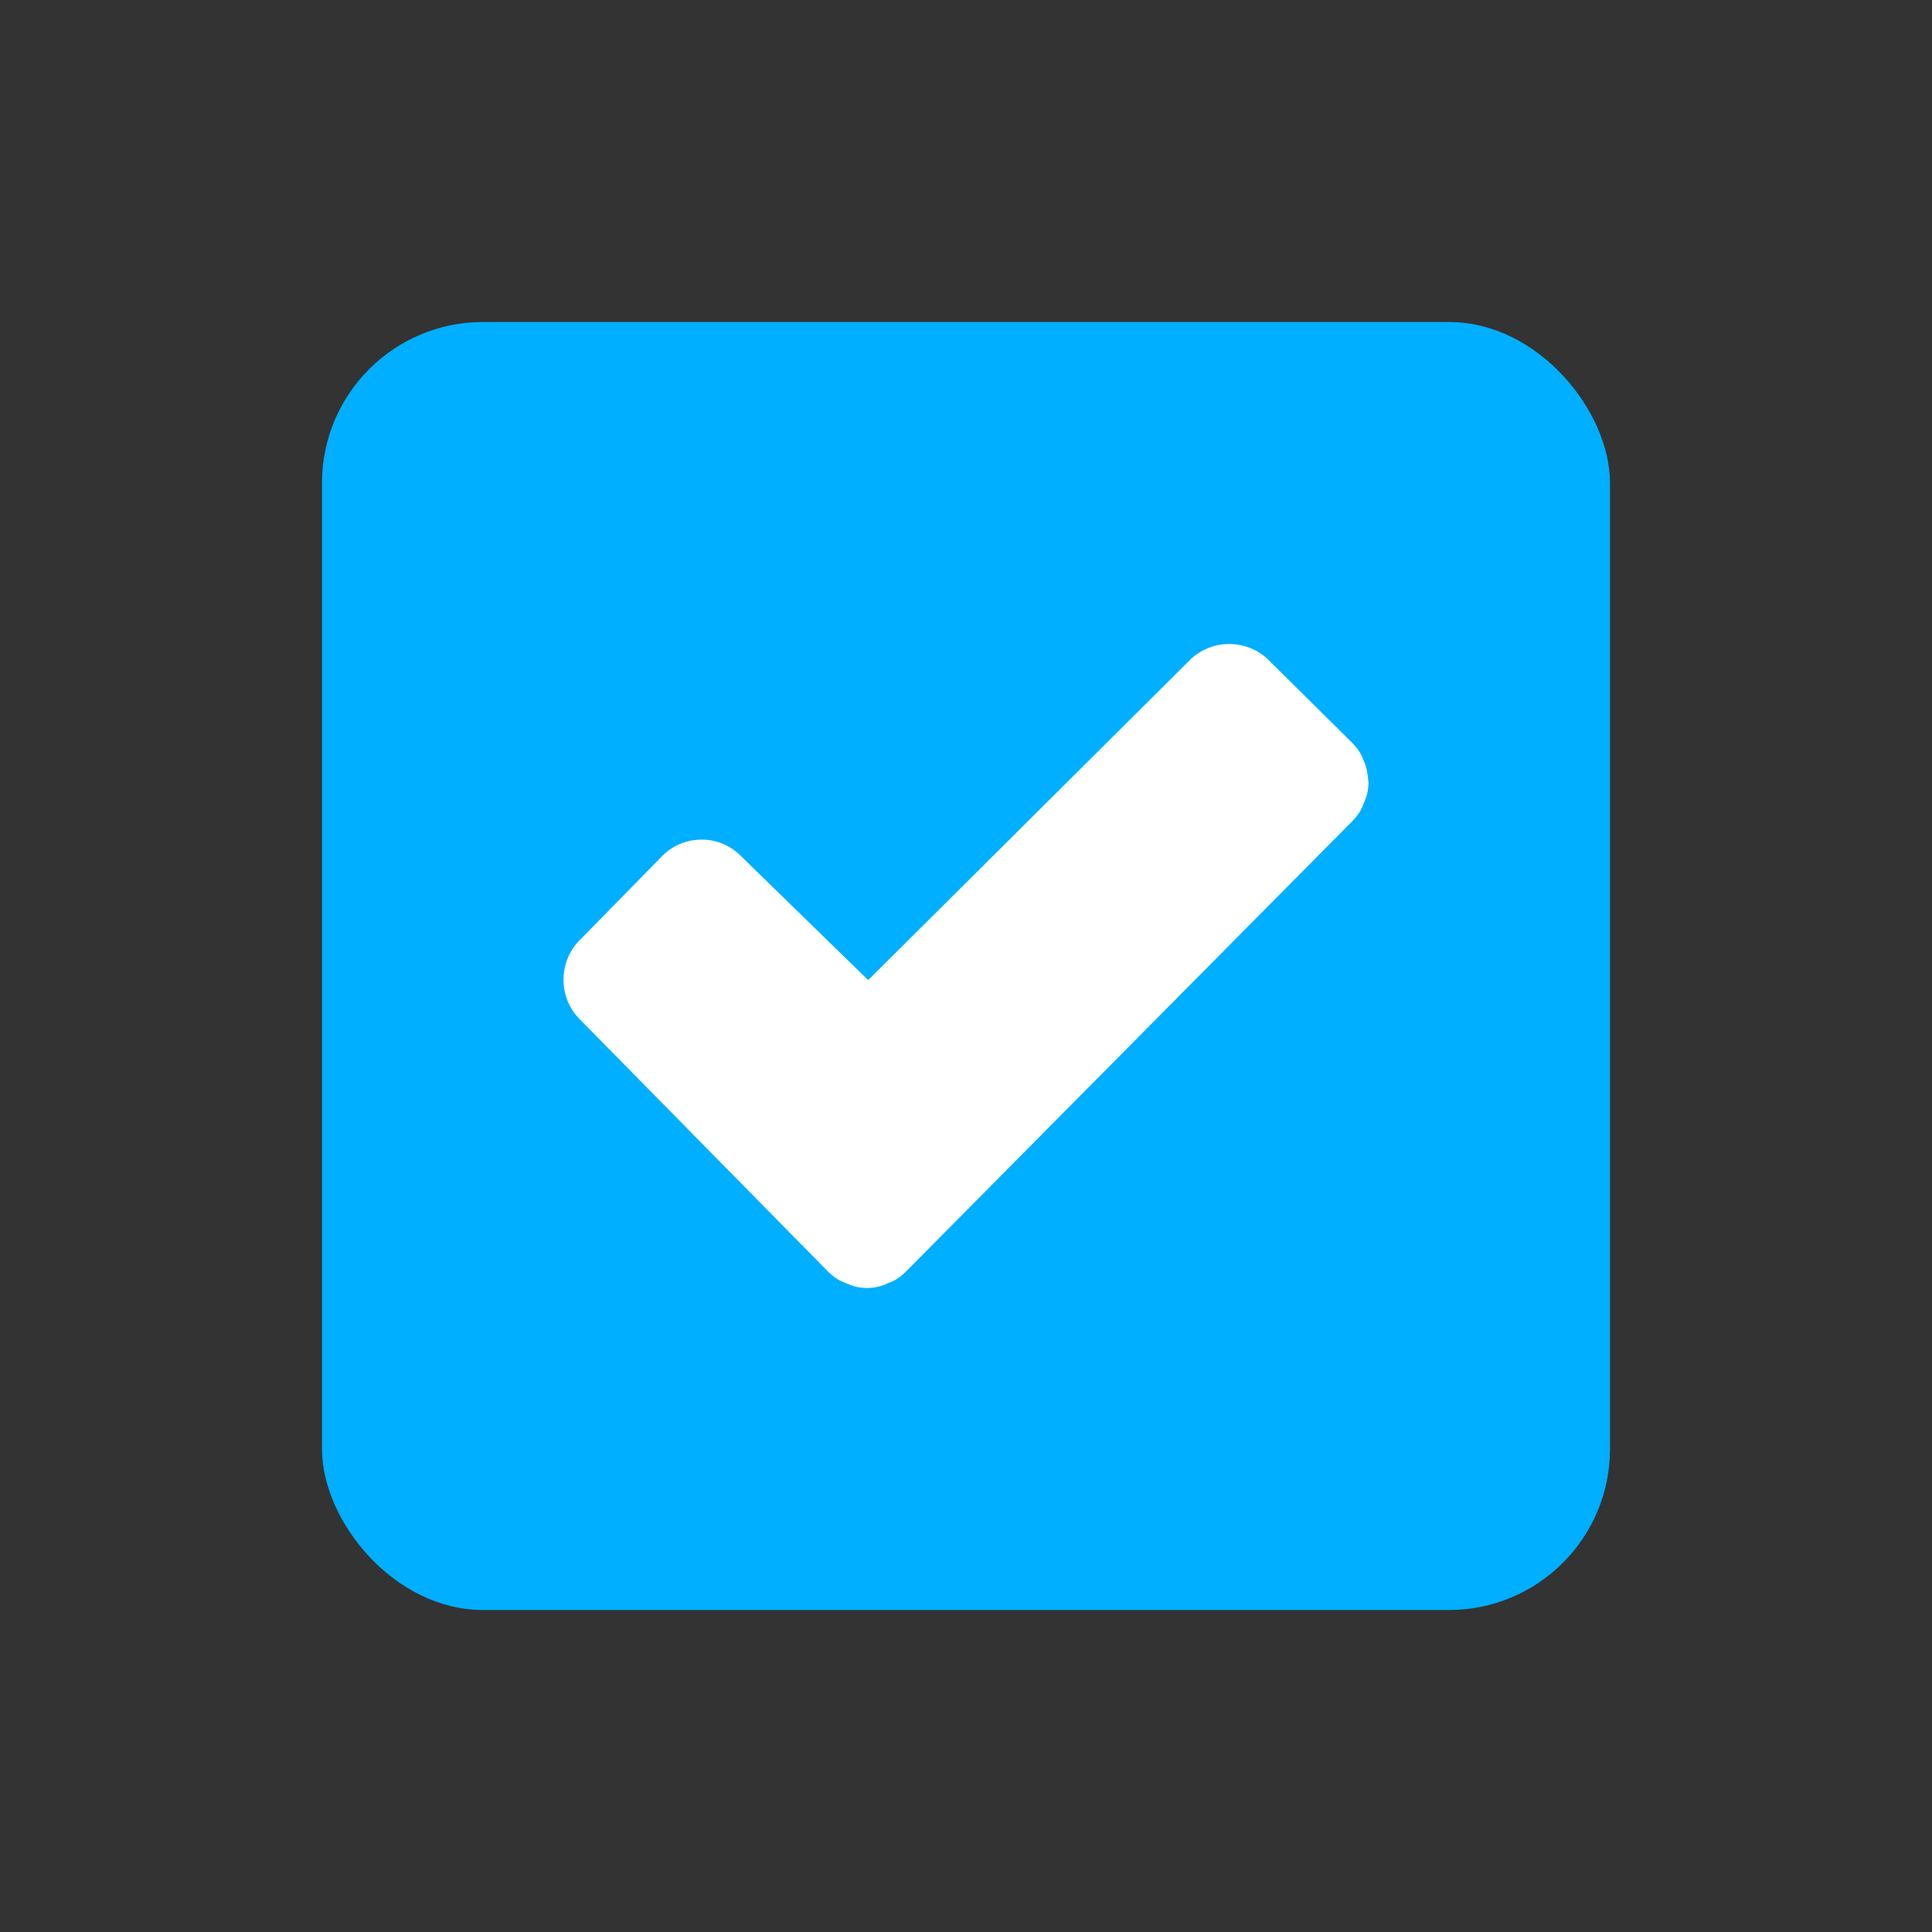 <svg width="24" height="24" viewBox="0 0 24 24" fill="none" xmlns="http://www.w3.org/2000/svg" xmlns:xlink="http://www.w3.org/1999/xlink">
	<rect x="0" y="0" width="24" height="24" fill="#333333" stroke="none"/>
	<g clip-path="url(#clip406_3586)">
		<rect id="Shape" x="4" y="4" rx="2" width="16" height="16" fill="#00AFFF" fill-opacity="1"/>
		<path id="Shape" d="M16.79 10.21L11.26 15.79C11.19 15.86 11.12 15.91 11.03 15.94C10.95 15.98 10.86 16 10.77 16C10.68 16 10.59 15.98 10.51 15.94C10.42 15.91 10.35 15.86 10.28 15.79L7.2 12.66C7.07 12.53 7 12.35 7 12.17C7 11.99 7.07 11.81 7.2 11.68L8.23 10.63C8.36 10.5 8.53 10.43 8.72 10.43C8.9 10.43 9.07 10.5 9.2 10.63L10.78 12.17L10.79 12.17L14.78 8.2C14.91 8.07 15.09 8 15.27 8C15.45 8 15.63 8.07 15.76 8.2L16.79 9.22C16.86 9.29 16.91 9.36 16.94 9.45C16.98 9.53 16.99 9.62 17 9.72C17 9.81 16.98 9.9 16.94 9.98C16.91 10.07 16.86 10.14 16.79 10.21Z" fill="#FFFFFF" fill-opacity="1" fill-rule="evenodd"/>
	</g>
</svg>
